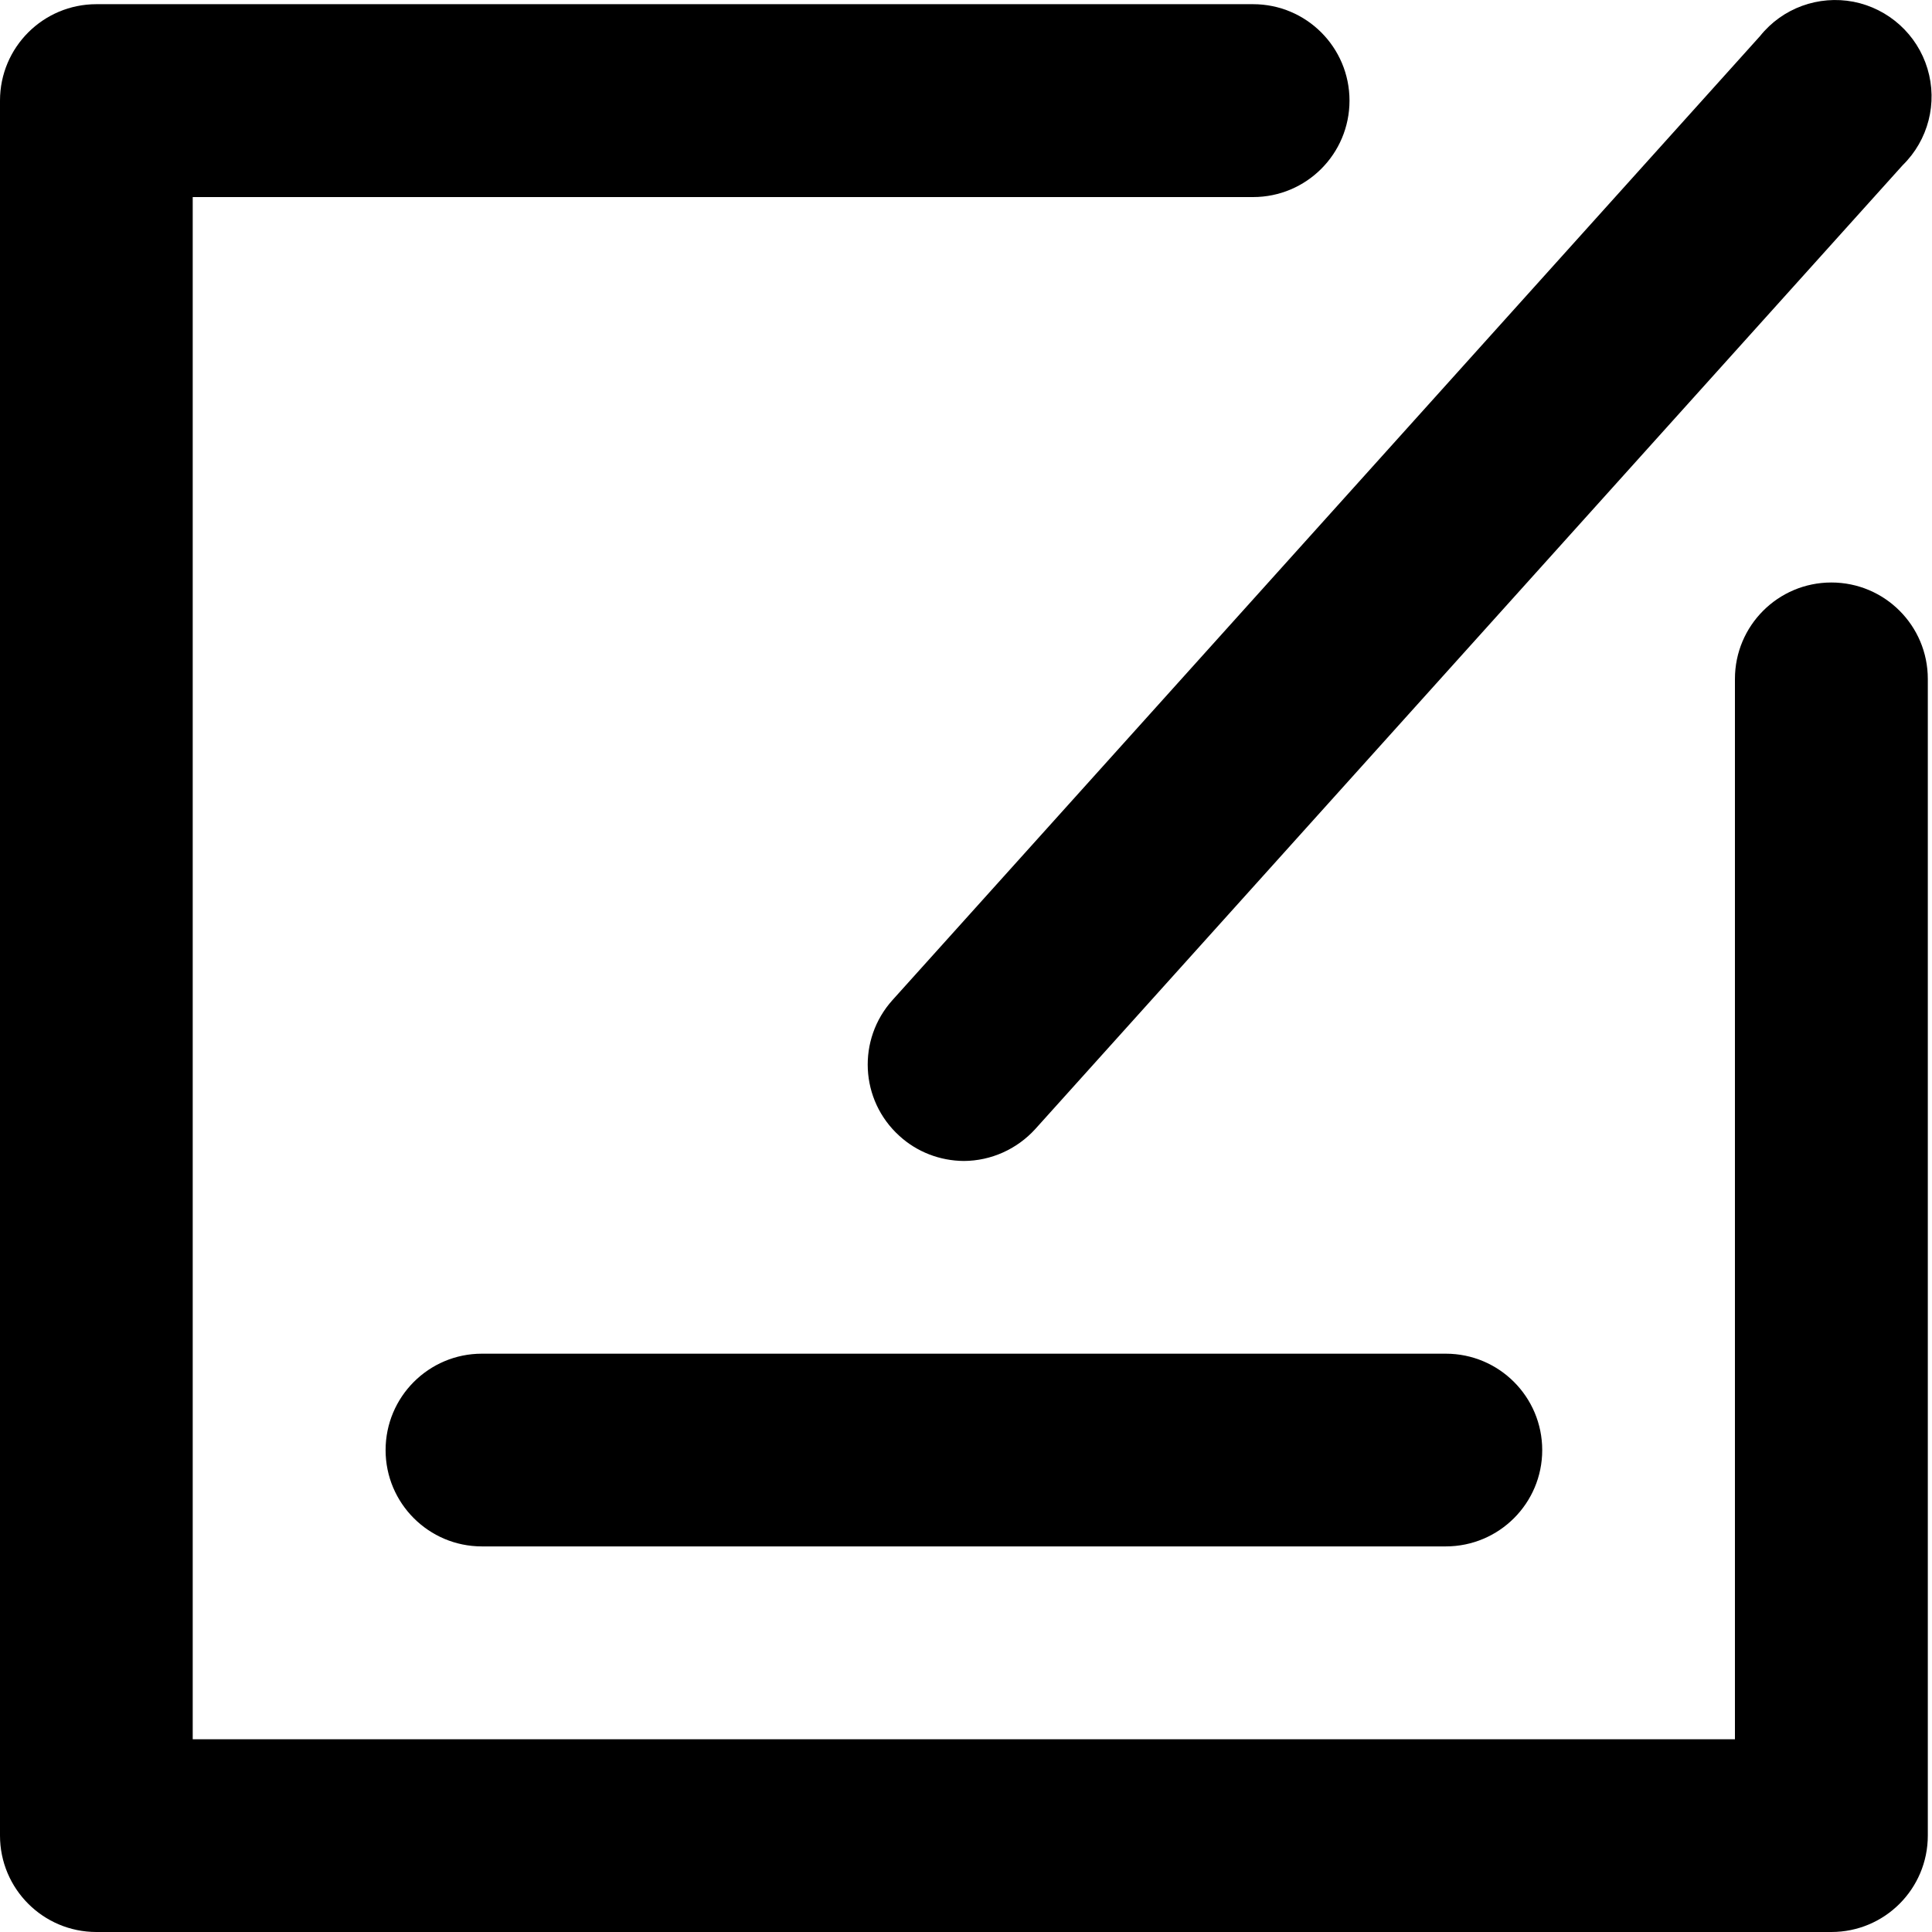 <svg width="12" height="12" viewBox="0 0 12 12" fill="none" xmlns="http://www.w3.org/2000/svg">
<path d="M11.375 12H0.599C0.268 12 0 11.732 0 11.401V0.625C0 0.294 0.268 0.026 0.599 0.026H7.783C8.114 0.026 8.382 0.294 8.382 0.625C8.382 0.956 8.114 1.224 7.783 1.224H1.197V10.803H10.776V4.217C10.776 3.886 11.044 3.618 11.375 3.618C11.706 3.618 11.974 3.886 11.974 4.217V11.401C11.974 11.732 11.706 12 11.375 12Z" fill="black"/>
<path fill-rule="evenodd" clip-rule="evenodd" d="M5.586 7.055C5.695 7.155 5.838 7.21 5.987 7.211C6.156 7.21 6.316 7.138 6.43 7.013L11.818 1.026C11.977 0.87 12.036 0.64 11.972 0.427C11.908 0.214 11.731 0.054 11.513 0.011C11.295 -0.031 11.071 0.05 10.932 0.224L5.544 6.211C5.323 6.456 5.341 6.833 5.586 7.055ZM2.993 9.605H8.98C9.311 9.605 9.579 9.337 9.579 9.007C9.579 8.676 9.311 8.408 8.98 8.408H2.993C2.663 8.408 2.395 8.676 2.395 9.007C2.395 9.337 2.663 9.605 2.993 9.605Z" fill="black"/>
</svg>
